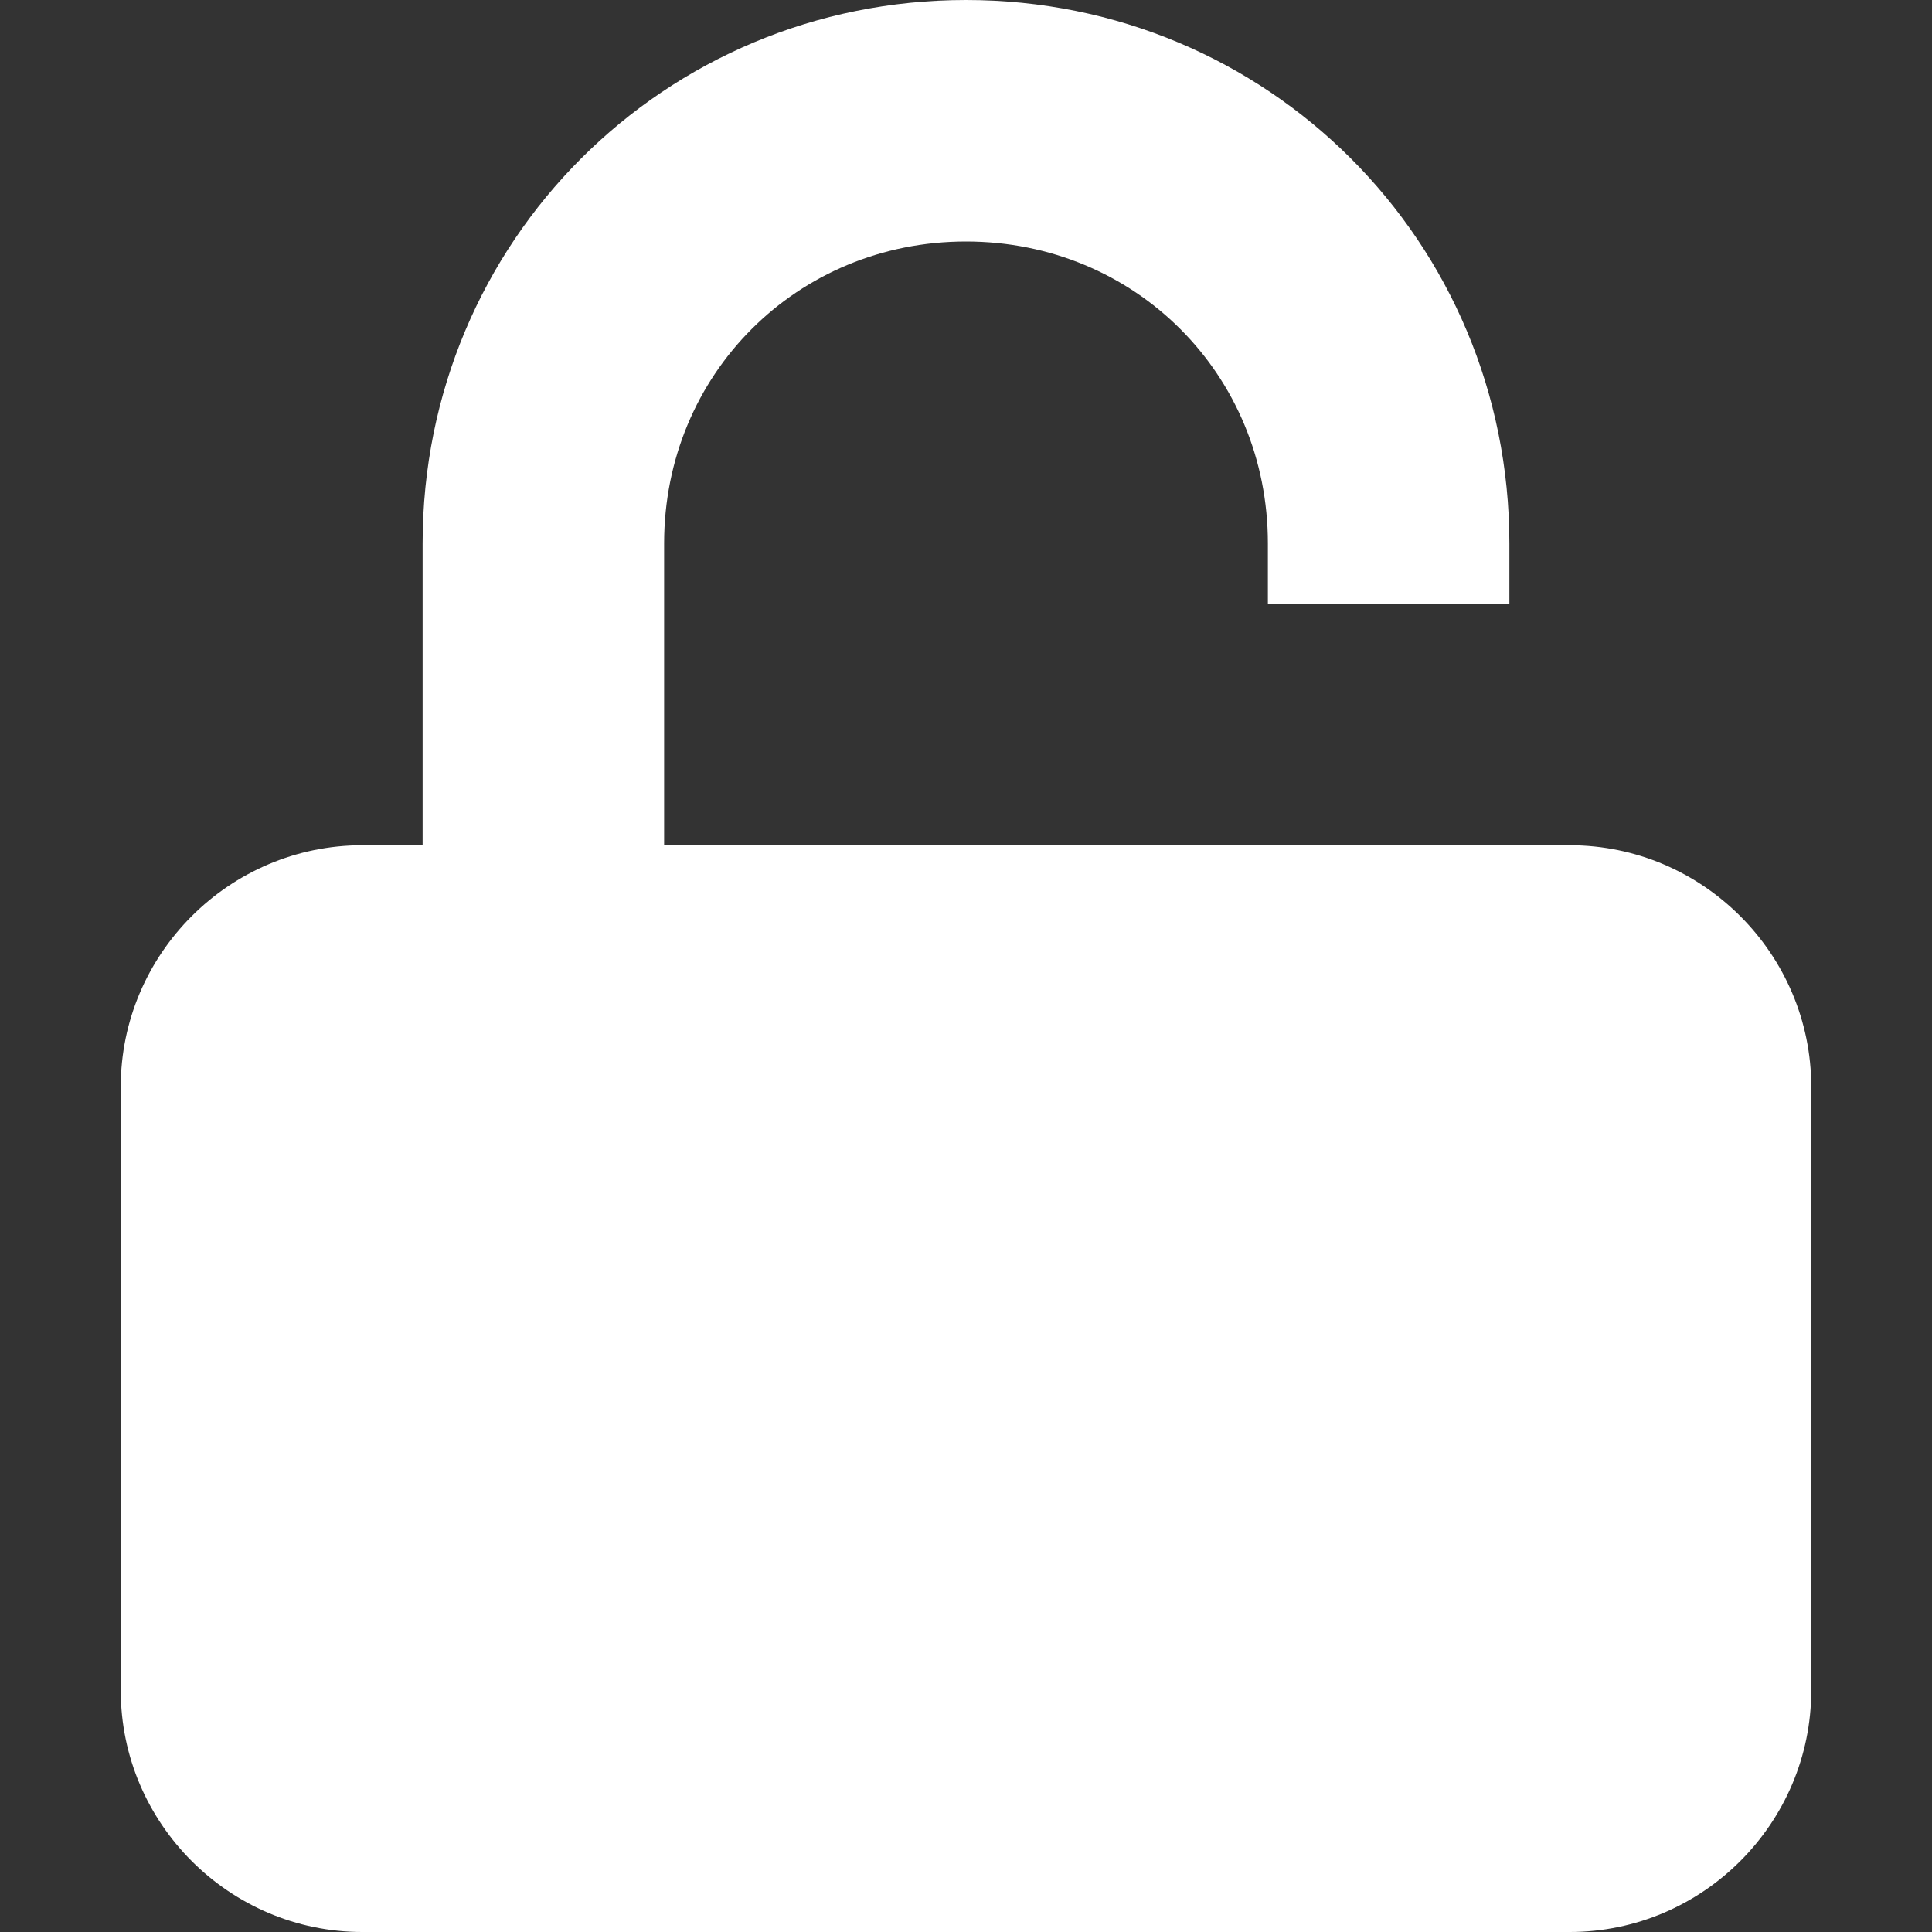 <?xml version="1.0" encoding="utf-8"?>
<!-- Generator: Adobe Illustrator 25.1.0, SVG Export Plug-In . SVG Version: 6.00 Build 0)  -->
<svg version="1.1" id="Layer_1" xmlns="http://www.w3.org/2000/svg" xmlns:xlink="http://www.w3.org/1999/xlink" x="0px" y="0px"
	 width="16px" height="16px" viewBox="0 0 16 16" style="enable-background:new 0 0 16 16;" xml:space="preserve">
<rect x="0" y="0" width="16" height="16" fill="#333333" stroke="none"/>
<style type="text/css">
	.st0{fill:#FFFFFF;}
</style>
<g id="Layer_2_1_">
	<g>
		<g>
			<path class="st0" d="M15,9v5c0,1.1-0.9,2-2,2H3c-1.1,0-2-0.9-2-2V9c0-1.1,0.9-2,2-2l0.5,0V4.5C3.5,2,5.5,0,8,0s4.5,2,4.5,4.5V5
				h-2V4.5C10.5,3.1,9.4,2,8,2S5.5,3.1,5.5,4.5V7H13C14.1,7,15,7.9,15,9z"/>
		</g>
	</g>
</g>
</svg>
